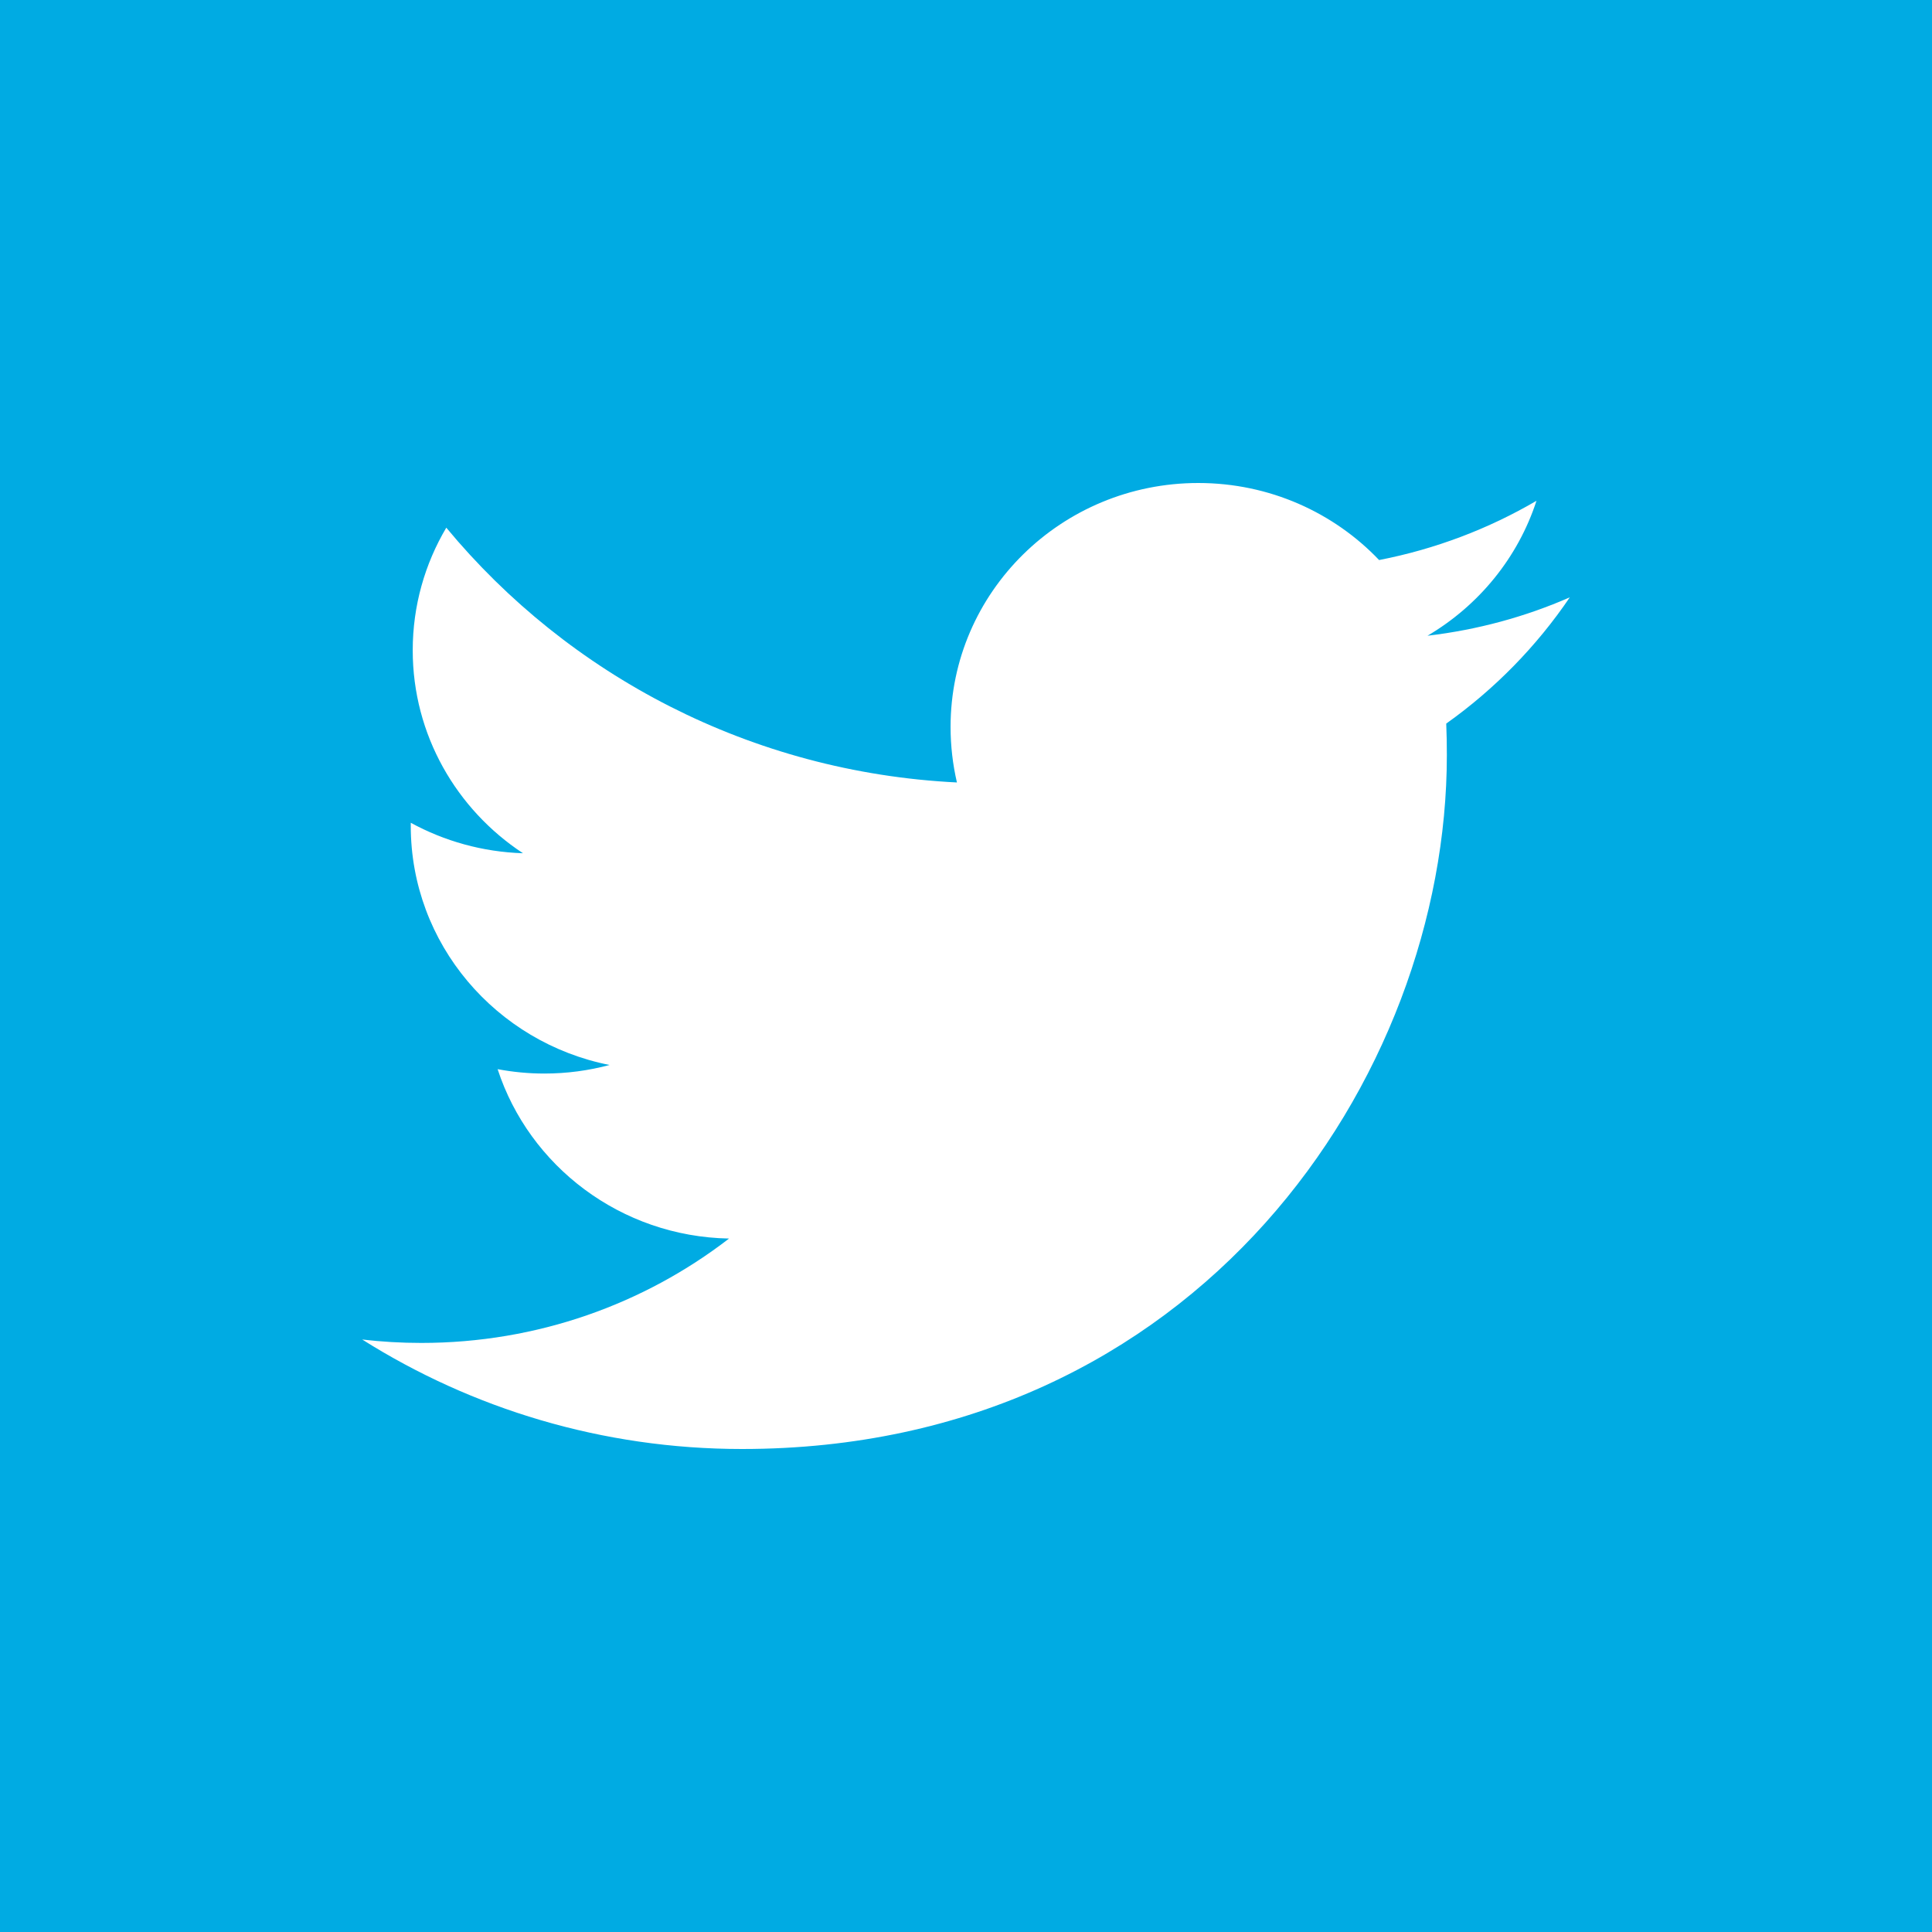 <?xml version="1.0" encoding="utf-8"?>
<!-- Generator: Adobe Illustrator 21.1.0, SVG Export Plug-In . SVG Version: 6.00 Build 0)  -->
<svg version="1.1" id="_x36_3" xmlns="http://www.w3.org/2000/svg" xmlns:xlink="http://www.w3.org/1999/xlink" x="0px" y="0px"
	 viewBox="0 0 72 72" enable-background="new 0 0 72 72" xml:space="preserve">
<g>
	<rect fill="#00ABE3" width="72" height="72"/>
	<g>
		<path fill="#FFFFFF" d="M57.26,18.663c-1.784,1.043-3.762,1.8-5.865,2.208C49.713,19.105,47.314,18,44.657,18
			c-5.098,0-9.232,4.069-9.232,9.089c0,0.712,0.082,1.404,0.237,2.071c-7.673-0.379-14.476-3.997-19.03-9.495
			c-0.794,1.341-1.251,2.903-1.251,4.57c0,3.152,1.633,5.934,4.109,7.563c-1.512-0.048-2.937-0.456-4.182-1.136
			c0,0.037,0,0.076,0,0.114c0,4.402,3.183,8.076,7.408,8.913c-0.776,0.208-1.591,0.319-2.434,0.319
			c-0.595,0-1.172-0.058-1.737-0.163c1.178,3.609,4.585,6.238,8.625,6.312c-3.161,2.437-7.14,3.89-11.468,3.89
			c-0.747,0-1.479-0.043-2.203-0.127C17.586,52.496,22.441,54,27.653,54c16.983,0,26.267-13.847,26.267-25.857
			c0-0.394-0.006-0.787-0.023-1.177c1.802-1.281,3.369-2.881,4.605-4.705c-1.655,0.724-3.434,1.211-5.303,1.431
			C55.107,22.568,56.569,20.787,57.26,18.663z"/>
	</g>
</g>
</svg>

